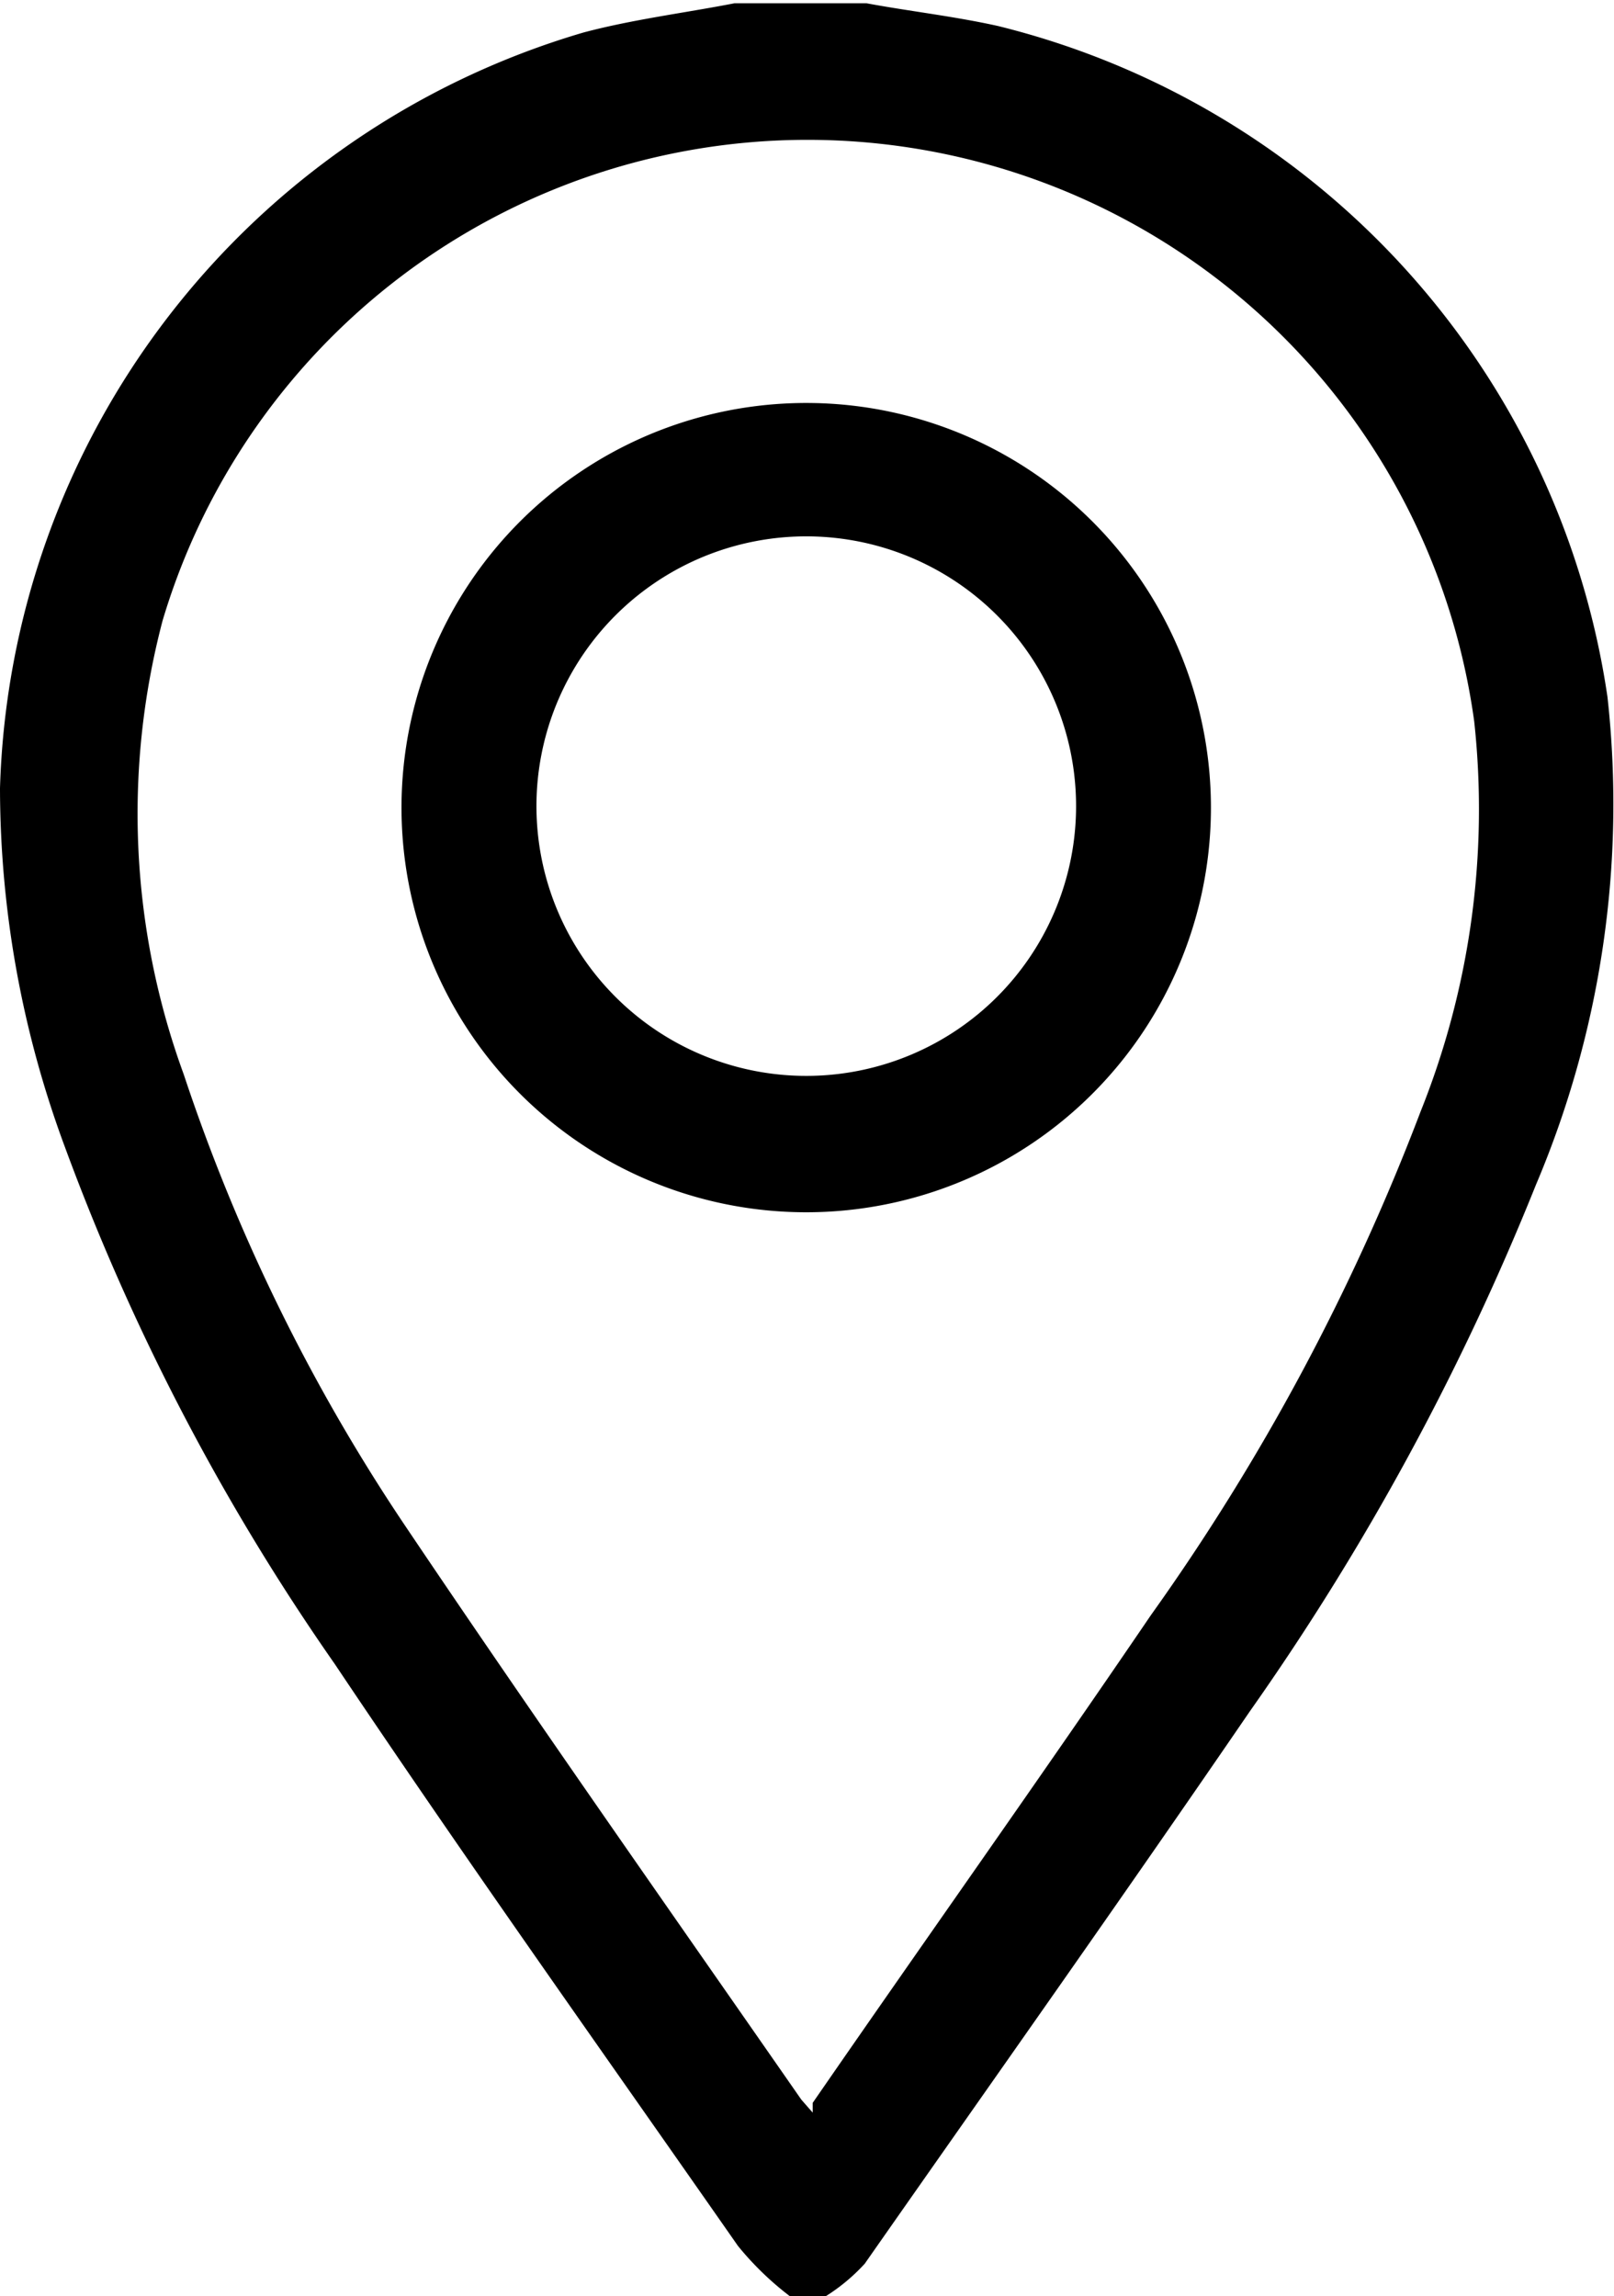 <svg xmlns="http://www.w3.org/2000/svg" viewBox="0 0 9.93 14.13"><g id="Camada_2" data-name="Camada 2"><g id="Layer_1" data-name="Layer 1"><path class="cls-1" d="M4.86,14.13a1.88,1.88,0,0,1-.32-.31c-.83-1.19-1.67-2.37-2.48-3.58A14,14,0,0,1,.4,7.06,6.36,6.36,0,0,1,0,4.85,5,5,0,0,1,3.59.2c.3-.08.62-.12.93-.18l.09,0h.72c.27.05.54.08.81.14A5,5,0,0,1,9.89,4.29a6,6,0,0,1-.44,3,15.87,15.87,0,0,1-1.76,3.24c-.78,1.14-1.58,2.27-2.37,3.4a1.16,1.16,0,0,1-.24.2ZM5,13l0-.06c.69-1,1.4-2,2.08-3A13.73,13.73,0,0,0,8.74,6.84a5,5,0,0,0,.33-2.4A4.14,4.14,0,0,0,1,3.82a4.67,4.67,0,0,0,.13,2.79A11.43,11.43,0,0,0,2.48,9.37c.8,1.19,1.63,2.37,2.45,3.55Z"/><path class="cls-1" d="M7.45,5A2.49,2.49,0,1,1,5,2.48,2.49,2.49,0,0,1,7.45,5ZM6.62,5A1.66,1.66,0,1,0,5,6.62,1.66,1.66,0,0,0,6.62,5Z"/></g></g></svg>